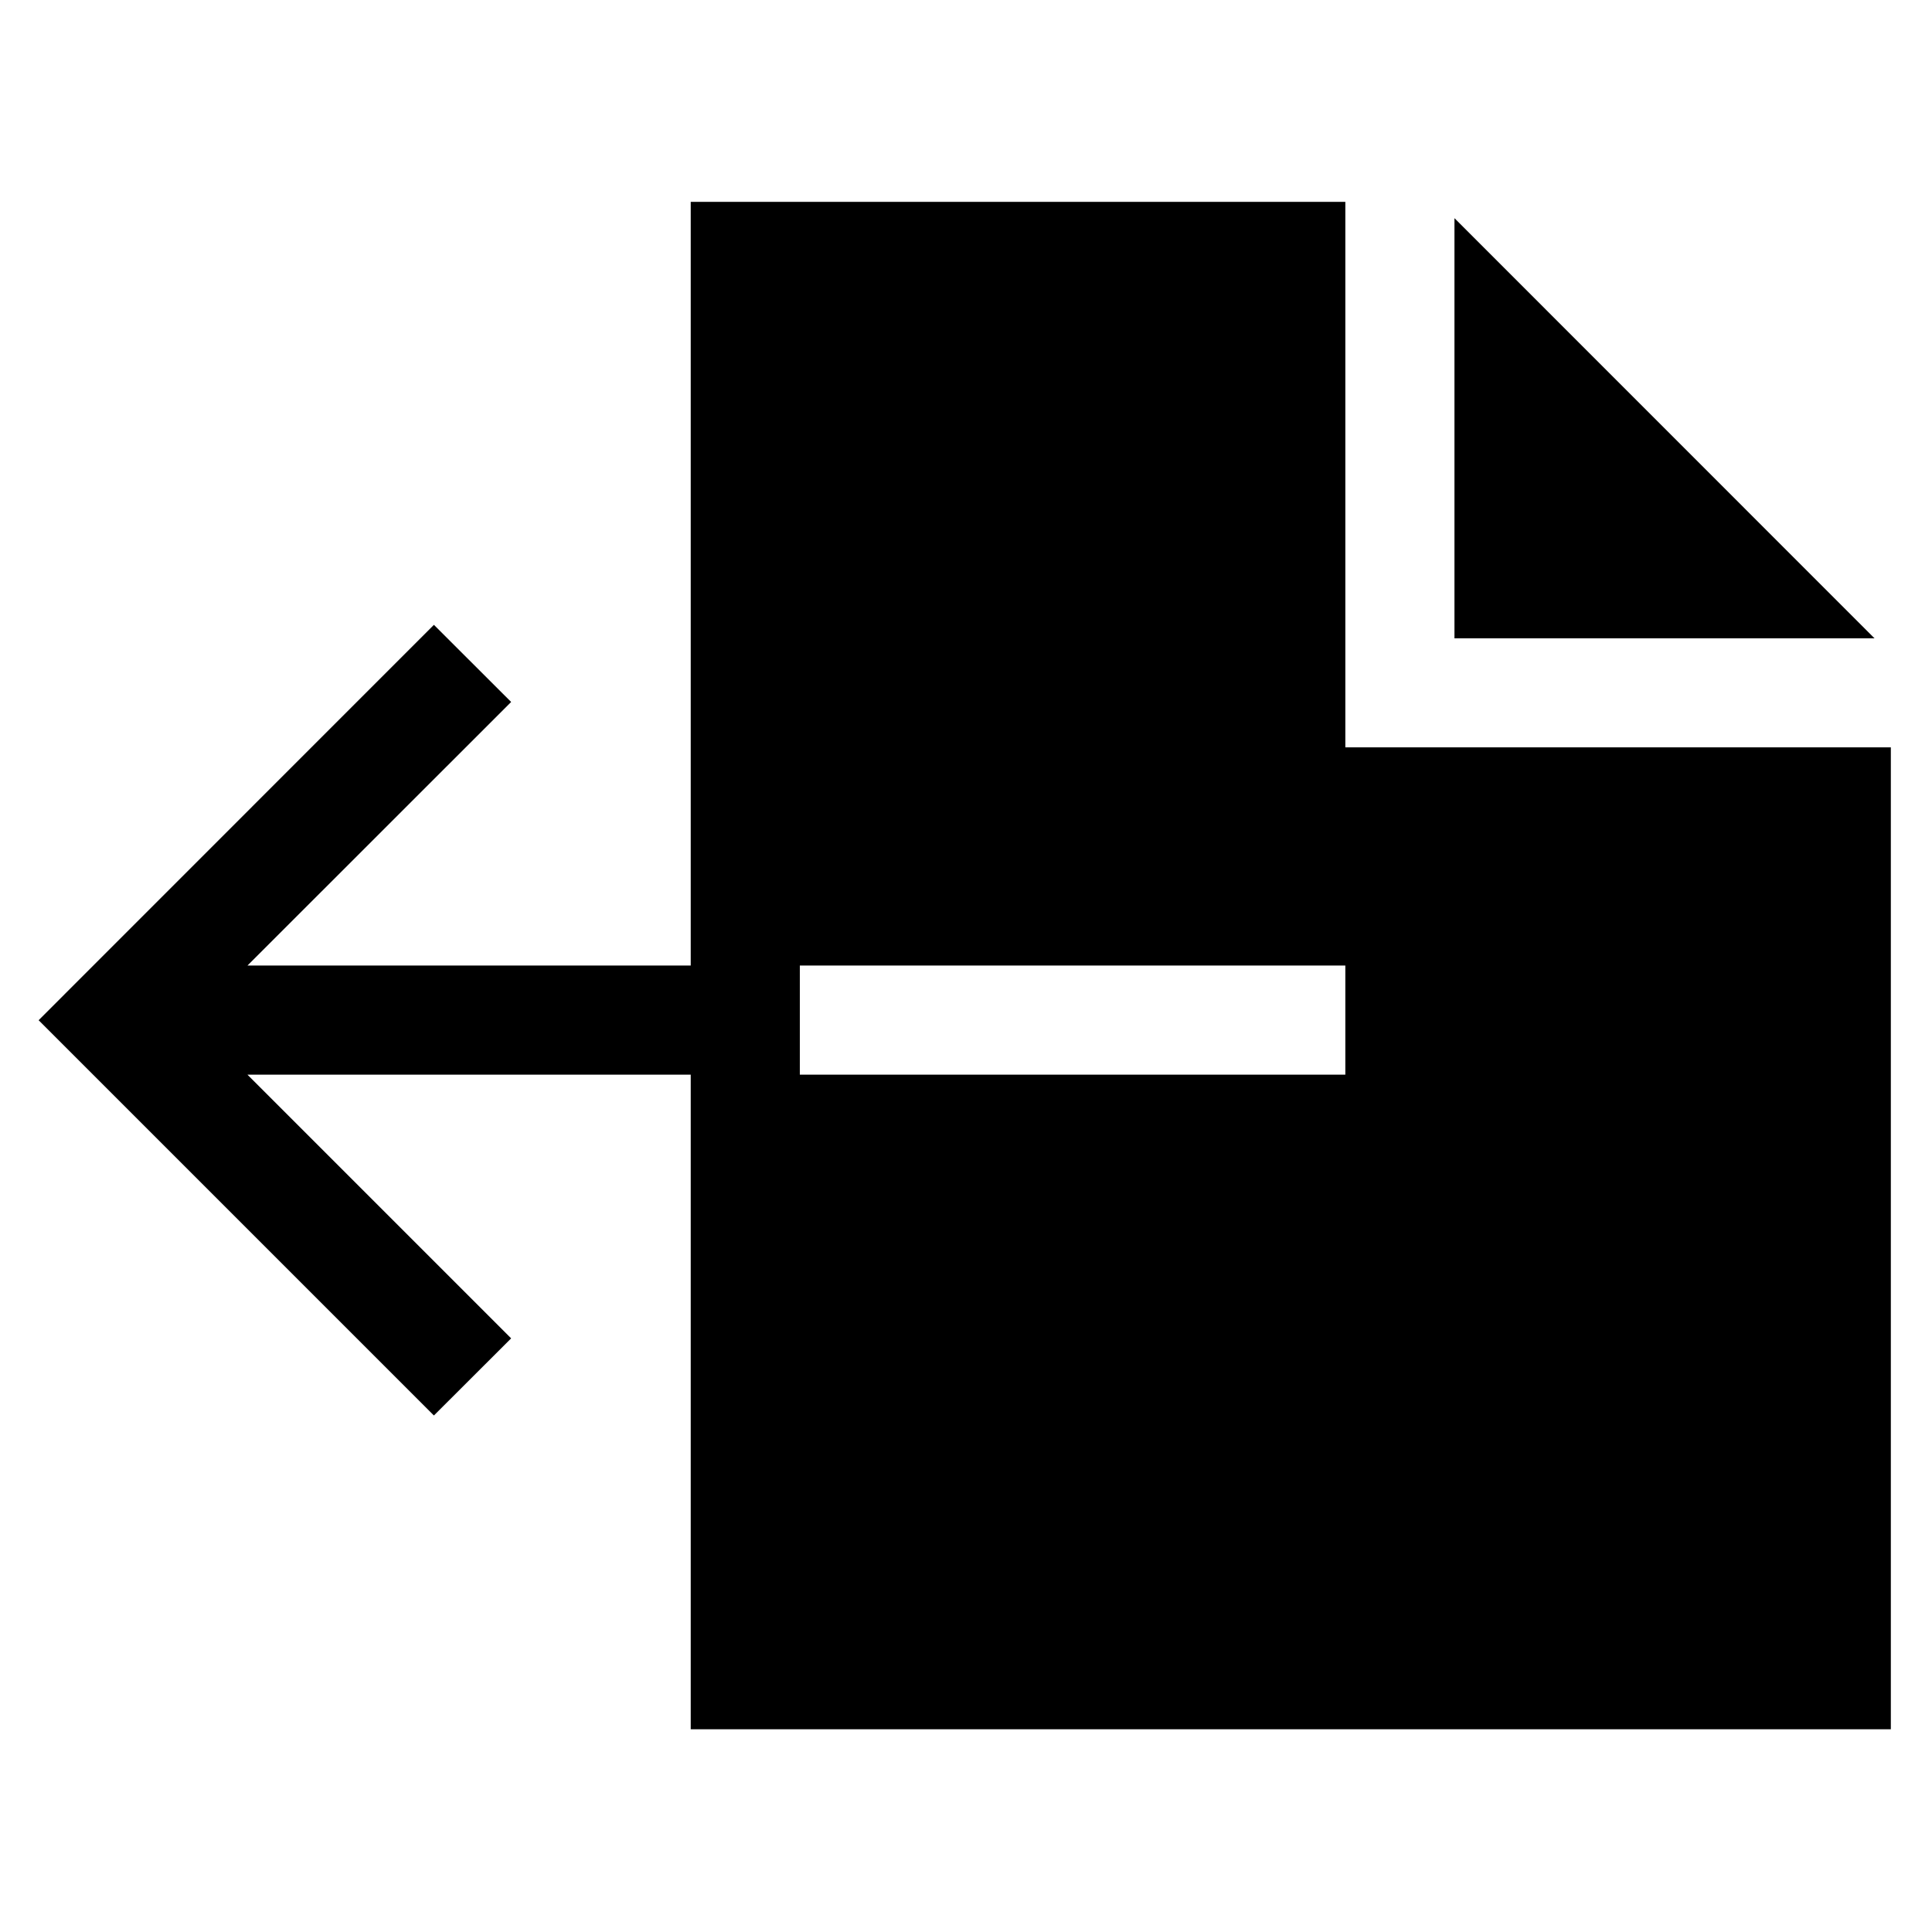 <svg viewBox="0 0 2000 2000" version="1.1" xmlns="http://www.w3.org/2000/svg" height="50pt" width="50pt">
    <g stroke="none" stroke-width="1" fill-rule="evenodd" transform="translate(40 40)">
        <path d="M675.038 168.955h677.647V733.66h564.706v1016.47H675.038v-677.647h-458.88l272.979 272.98-79.962 79.848L-.011 1016.127l409.186-409.3 79.962 79.85-272.979 272.866h458.88V168.955zm112.941 903.53h564.706V959.542H787.98v112.941z"/>
        <path d="M1465.649 620.776h434.823L1465.65 185.84z"/>
    </g>
</svg>
